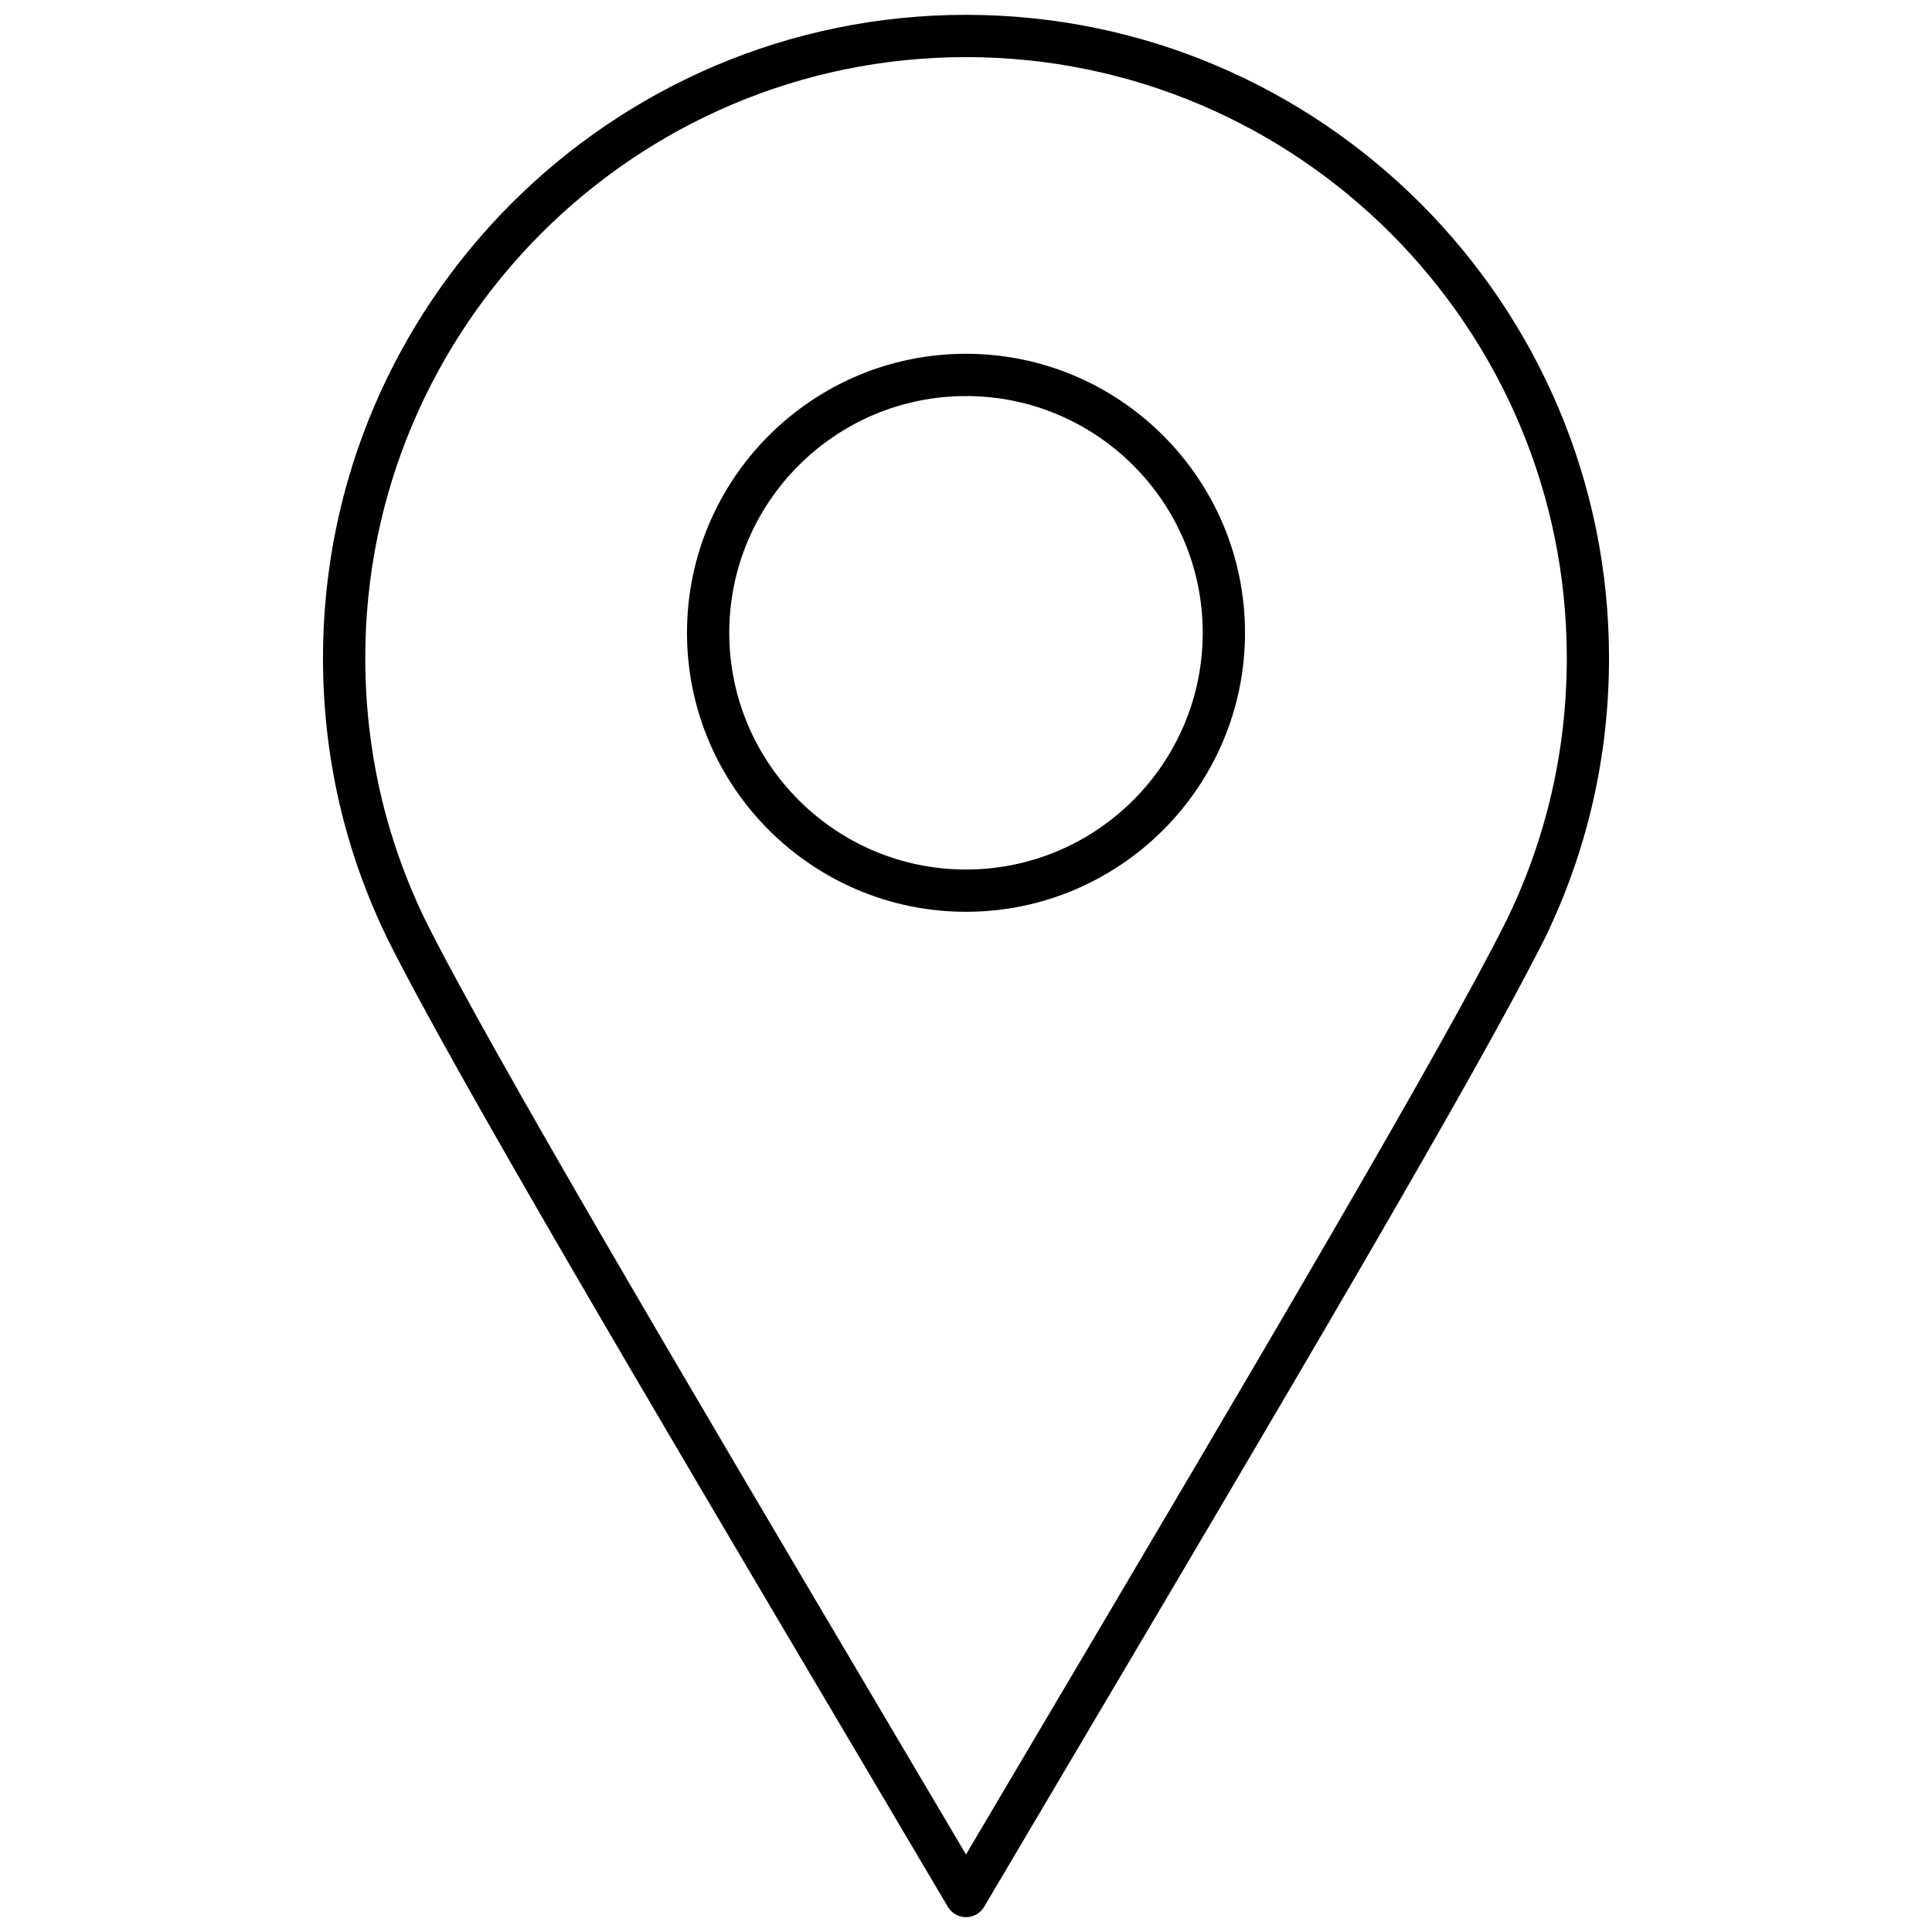 <svg width="34" height="34" viewBox="0 0 34 34" fill="none" xmlns="http://www.w3.org/2000/svg">
<path d="M17 33.739C16.868 33.739 16.747 33.669 16.68 33.556L14.927 30.591C11.503 24.803 7.962 18.817 6.823 16.529C6.066 14.978 5.684 13.313 5.684 11.577C5.684 5.337 10.76 0.261 17 0.261C23.24 0.261 28.316 5.337 28.316 11.577C28.316 13.312 27.934 14.977 27.18 16.526C27.175 16.535 27.171 16.543 27.166 16.551C26.015 18.855 22.486 24.821 19.073 30.591L17.32 33.556C17.253 33.669 17.132 33.739 17 33.739ZM17 1.005C11.17 1.005 6.428 5.747 6.428 11.577C6.428 13.199 6.785 14.755 7.489 16.201C8.615 18.46 12.147 24.431 15.563 30.206L17 32.636L18.433 30.212C21.851 24.435 25.384 18.461 26.512 16.197C26.515 16.191 26.518 16.185 26.521 16.179C27.219 14.738 27.573 13.19 27.573 11.577C27.573 5.747 22.83 1.005 17 1.005Z" fill="black"/>
<path d="M17 16.046C14.292 16.046 12.09 13.843 12.09 11.136C12.09 8.428 14.292 6.226 17 6.226C19.707 6.226 21.91 8.428 21.91 11.136C21.91 13.843 19.707 16.046 17 16.046ZM17 6.97C14.703 6.97 12.834 8.838 12.834 11.136C12.834 13.433 14.703 15.302 17 15.302C19.297 15.302 21.166 13.434 21.166 11.136C21.166 8.838 19.297 6.97 17 6.97Z" fill="black"/>
</svg>
